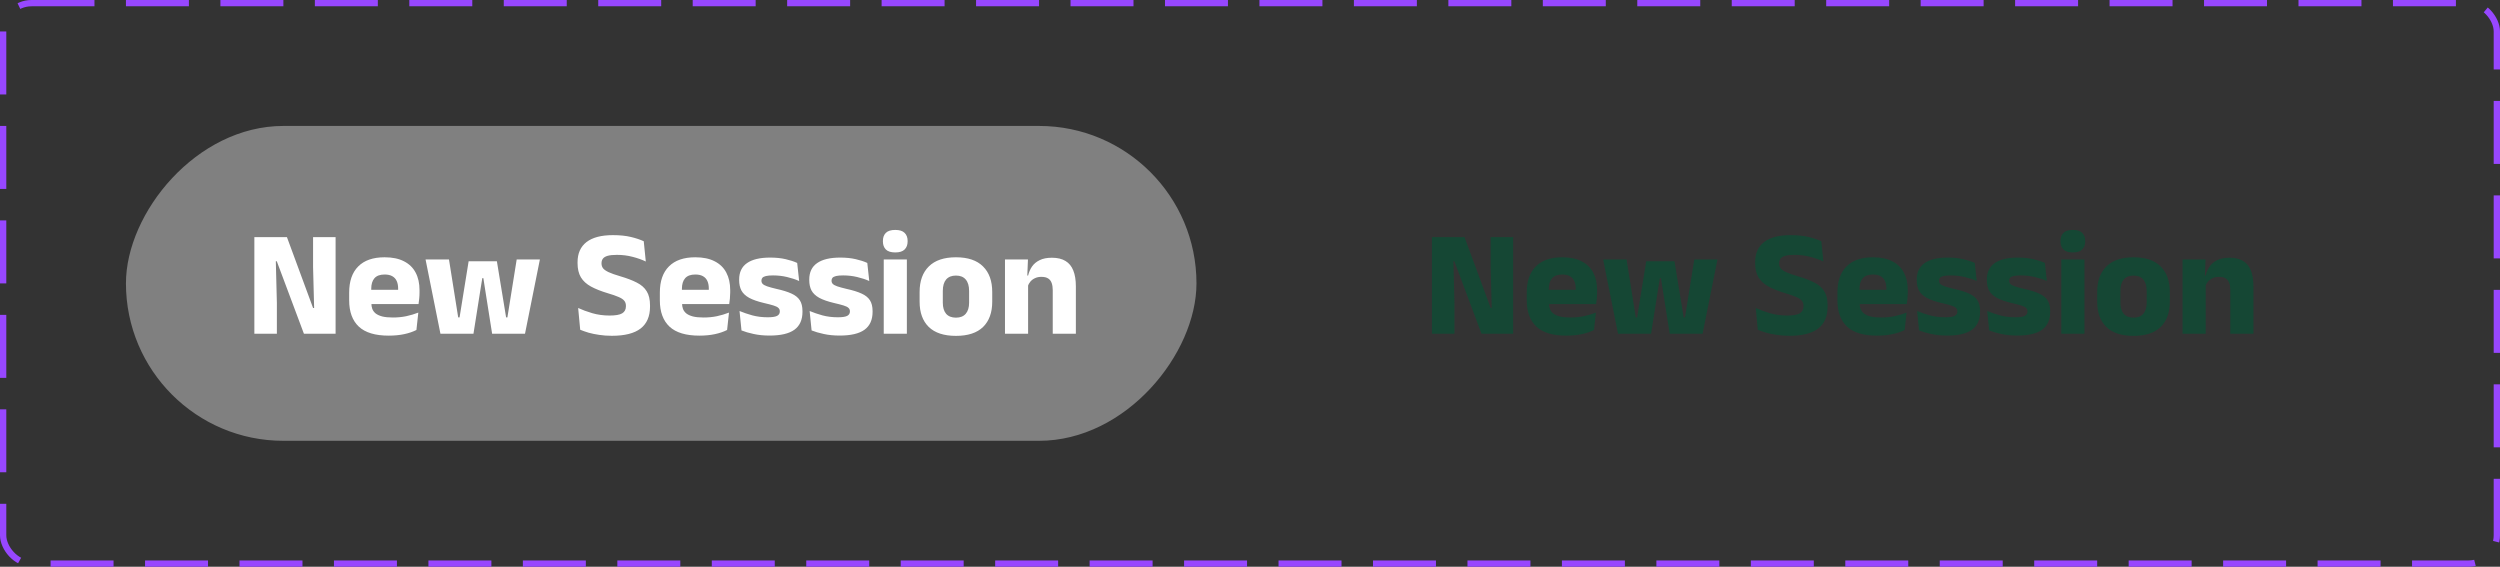 <svg width="397" height="90" viewBox="0 0 397 90" fill="none" xmlns="http://www.w3.org/2000/svg">
<rect x="0" y="0" width="397" height="90" fill="#333333" stroke="none"/>
<rect width="170" height="50" rx="25" transform="matrix(-1 0 0 1 190 20)" fill="#808080"/>
<path d="M40.392 37.652H45.564L49.716 48.908H49.884L49.716 42.428V37.652H53.292V53H48.264L43.956 41.492H43.8L43.968 48.116V53H40.392V37.652ZM61.736 53.3C59.592 53.3 58.008 52.824 56.984 51.872C55.96 50.912 55.448 49.516 55.448 47.684V46.46C55.448 44.652 55.928 43.268 56.888 42.308C57.848 41.34 59.244 40.856 61.076 40.856C62.308 40.856 63.332 41.068 64.148 41.492C64.972 41.908 65.588 42.504 65.996 43.28C66.412 44.056 66.62 44.988 66.62 46.076V46.472C66.62 46.776 66.604 47.088 66.572 47.408C66.548 47.72 66.512 48.012 66.464 48.284H63.152C63.184 47.82 63.204 47.384 63.212 46.976C63.22 46.56 63.224 46.184 63.224 45.848C63.224 45.36 63.148 44.952 62.996 44.624C62.844 44.288 62.608 44.032 62.288 43.856C61.976 43.68 61.572 43.592 61.076 43.592C60.34 43.592 59.8 43.792 59.456 44.192C59.12 44.584 58.952 45.144 58.952 45.872V46.952L58.976 47.348V48.188C58.976 48.492 59.024 48.78 59.12 49.052C59.224 49.324 59.4 49.564 59.648 49.772C59.904 49.972 60.252 50.132 60.692 50.252C61.14 50.364 61.708 50.42 62.396 50.42C63.124 50.42 63.824 50.352 64.496 50.216C65.168 50.072 65.812 49.88 66.428 49.64L66.128 52.4C65.584 52.68 64.94 52.9 64.196 53.06C63.452 53.22 62.632 53.3 61.736 53.3ZM65.72 48.284H57.392V46.016H65.72V48.284ZM75.186 53H69.942L67.578 41.204H71.298L72.762 50.408H72.978L74.418 41.492H78.906L80.37 50.408H80.574L82.05 41.204H85.734L83.37 53H78.15L76.962 45.488L76.758 44.168H76.59L76.374 45.488L75.186 53ZM97.164 53.324C96.452 53.324 95.784 53.276 95.16 53.18C94.544 53.092 93.98 52.976 93.468 52.832C92.964 52.68 92.52 52.524 92.136 52.364L91.812 48.908C92.444 49.204 93.192 49.48 94.056 49.736C94.92 49.984 95.836 50.108 96.804 50.108C97.74 50.108 98.404 49.992 98.796 49.76C99.196 49.52 99.396 49.148 99.396 48.644V48.56C99.396 48.224 99.304 47.952 99.12 47.744C98.944 47.528 98.644 47.332 98.22 47.156C97.804 46.972 97.24 46.776 96.528 46.568C95.456 46.248 94.56 45.892 93.84 45.5C93.128 45.108 92.596 44.62 92.244 44.036C91.892 43.444 91.716 42.696 91.716 41.792V41.636C91.716 40.244 92.188 39.18 93.132 38.444C94.084 37.708 95.48 37.34 97.32 37.34C98.424 37.34 99.376 37.436 100.176 37.628C100.984 37.82 101.668 38.048 102.228 38.312L102.552 41.528C101.936 41.232 101.236 40.984 100.452 40.784C99.676 40.576 98.844 40.472 97.956 40.472C97.332 40.472 96.84 40.524 96.48 40.628C96.128 40.732 95.88 40.884 95.736 41.084C95.592 41.276 95.52 41.512 95.52 41.792V41.84C95.52 42.128 95.6 42.38 95.76 42.596C95.928 42.812 96.224 43.02 96.648 43.22C97.08 43.42 97.692 43.636 98.484 43.868C99.548 44.18 100.428 44.516 101.124 44.876C101.828 45.228 102.352 45.688 102.696 46.256C103.048 46.816 103.224 47.564 103.224 48.5V48.692C103.224 50.236 102.724 51.396 101.724 52.172C100.724 52.94 99.204 53.324 97.164 53.324ZM111.072 53.3C108.928 53.3 107.344 52.824 106.32 51.872C105.296 50.912 104.784 49.516 104.784 47.684V46.46C104.784 44.652 105.264 43.268 106.224 42.308C107.184 41.34 108.58 40.856 110.412 40.856C111.644 40.856 112.668 41.068 113.484 41.492C114.308 41.908 114.924 42.504 115.332 43.28C115.748 44.056 115.956 44.988 115.956 46.076V46.472C115.956 46.776 115.94 47.088 115.908 47.408C115.884 47.72 115.848 48.012 115.8 48.284H112.488C112.52 47.82 112.54 47.384 112.548 46.976C112.556 46.56 112.56 46.184 112.56 45.848C112.56 45.36 112.484 44.952 112.332 44.624C112.18 44.288 111.944 44.032 111.624 43.856C111.312 43.68 110.908 43.592 110.412 43.592C109.676 43.592 109.136 43.792 108.792 44.192C108.456 44.584 108.288 45.144 108.288 45.872V46.952L108.312 47.348V48.188C108.312 48.492 108.36 48.78 108.456 49.052C108.56 49.324 108.736 49.564 108.984 49.772C109.24 49.972 109.588 50.132 110.028 50.252C110.476 50.364 111.044 50.42 111.732 50.42C112.46 50.42 113.16 50.352 113.832 50.216C114.504 50.072 115.148 49.88 115.764 49.64L115.464 52.4C114.92 52.68 114.276 52.9 113.532 53.06C112.788 53.22 111.968 53.3 111.072 53.3ZM115.056 48.284H106.728V46.016H115.056V48.284ZM122.213 53.288C121.277 53.288 120.433 53.204 119.681 53.036C118.929 52.876 118.285 52.688 117.749 52.472L117.437 49.388C118.053 49.644 118.733 49.876 119.477 50.084C120.229 50.284 121.041 50.384 121.913 50.384C122.609 50.384 123.101 50.312 123.389 50.168C123.685 50.016 123.833 49.784 123.833 49.472V49.424C123.833 49.208 123.757 49.032 123.605 48.896C123.461 48.752 123.205 48.624 122.837 48.512C122.477 48.4 121.969 48.268 121.313 48.116C120.329 47.884 119.549 47.612 118.973 47.3C118.397 46.98 117.985 46.592 117.737 46.136C117.497 45.672 117.377 45.124 117.377 44.492V44.396C117.377 43.228 117.793 42.356 118.625 41.78C119.457 41.196 120.681 40.904 122.297 40.904C123.209 40.904 124.029 40.988 124.757 41.156C125.485 41.324 126.097 41.524 126.593 41.756L126.905 44.624C126.329 44.368 125.685 44.156 124.973 43.988C124.269 43.82 123.529 43.736 122.753 43.736C122.281 43.736 121.909 43.768 121.637 43.832C121.373 43.896 121.185 43.988 121.073 44.108C120.969 44.228 120.917 44.376 120.917 44.552V44.588C120.917 44.78 120.981 44.944 121.109 45.08C121.237 45.216 121.469 45.344 121.805 45.464C122.149 45.584 122.641 45.72 123.281 45.872C124.273 46.088 125.073 46.336 125.681 46.616C126.289 46.888 126.733 47.244 127.013 47.684C127.293 48.116 127.433 48.692 127.433 49.412V49.52C127.433 50.792 127.005 51.74 126.149 52.364C125.293 52.98 123.981 53.288 122.213 53.288ZM133.346 53.288C132.41 53.288 131.566 53.204 130.814 53.036C130.062 52.876 129.418 52.688 128.882 52.472L128.57 49.388C129.186 49.644 129.866 49.876 130.61 50.084C131.362 50.284 132.174 50.384 133.046 50.384C133.742 50.384 134.234 50.312 134.522 50.168C134.818 50.016 134.966 49.784 134.966 49.472V49.424C134.966 49.208 134.89 49.032 134.738 48.896C134.594 48.752 134.338 48.624 133.97 48.512C133.61 48.4 133.102 48.268 132.446 48.116C131.462 47.884 130.682 47.612 130.106 47.3C129.53 46.98 129.118 46.592 128.87 46.136C128.63 45.672 128.51 45.124 128.51 44.492V44.396C128.51 43.228 128.926 42.356 129.758 41.78C130.59 41.196 131.814 40.904 133.43 40.904C134.342 40.904 135.162 40.988 135.89 41.156C136.618 41.324 137.23 41.524 137.726 41.756L138.038 44.624C137.462 44.368 136.818 44.156 136.106 43.988C135.402 43.82 134.662 43.736 133.886 43.736C133.414 43.736 133.042 43.768 132.77 43.832C132.506 43.896 132.318 43.988 132.206 44.108C132.102 44.228 132.05 44.376 132.05 44.552V44.588C132.05 44.78 132.114 44.944 132.242 45.08C132.37 45.216 132.602 45.344 132.938 45.464C133.282 45.584 133.774 45.72 134.414 45.872C135.406 46.088 136.206 46.336 136.814 46.616C137.422 46.888 137.866 47.244 138.146 47.684C138.426 48.116 138.566 48.692 138.566 49.412V49.52C138.566 50.792 138.138 51.74 137.282 52.364C136.426 52.98 135.114 53.288 133.346 53.288ZM144.01 53H140.338V41.204H144.01V53ZM142.174 40.088C141.486 40.088 140.986 39.932 140.674 39.62C140.362 39.3 140.206 38.872 140.206 38.336V38.252C140.206 37.716 140.362 37.292 140.674 36.98C140.986 36.668 141.486 36.512 142.174 36.512C142.846 36.512 143.338 36.668 143.65 36.98C143.97 37.292 144.13 37.716 144.13 38.252V38.336C144.13 38.88 143.97 39.308 143.65 39.62C143.338 39.932 142.846 40.088 142.174 40.088ZM151.806 53.336C149.902 53.336 148.462 52.864 147.486 51.92C146.518 50.968 146.034 49.632 146.034 47.912V46.364C146.034 44.62 146.522 43.268 147.498 42.308C148.474 41.34 149.91 40.856 151.806 40.856C153.702 40.856 155.134 41.34 156.102 42.308C157.078 43.268 157.566 44.62 157.566 46.364V47.912C157.566 49.632 157.082 50.968 156.114 51.92C155.146 52.864 153.71 53.336 151.806 53.336ZM151.806 50.444C152.486 50.444 153.002 50.24 153.354 49.832C153.714 49.416 153.894 48.828 153.894 48.068V46.208C153.894 45.408 153.714 44.8 153.354 44.384C153.002 43.968 152.486 43.76 151.806 43.76C151.126 43.76 150.606 43.968 150.246 44.384C149.894 44.8 149.718 45.408 149.718 46.208V48.068C149.718 48.828 149.894 49.416 150.246 49.832C150.606 50.24 151.126 50.444 151.806 50.444ZM170.847 53H167.175V46.064C167.175 45.632 167.119 45.26 167.007 44.948C166.895 44.628 166.707 44.384 166.443 44.216C166.179 44.048 165.819 43.964 165.363 43.964C164.987 43.964 164.655 44.032 164.367 44.168C164.079 44.296 163.835 44.476 163.635 44.708C163.443 44.932 163.299 45.188 163.203 45.476L162.639 43.76H163.263C163.391 43.224 163.599 42.744 163.887 42.32C164.183 41.896 164.587 41.56 165.099 41.312C165.611 41.056 166.259 40.928 167.043 40.928C167.923 40.928 168.643 41.1 169.203 41.444C169.763 41.78 170.175 42.284 170.439 42.956C170.711 43.628 170.847 44.468 170.847 45.476V53ZM163.263 53H159.591V41.204H163.239L163.119 44.156L163.263 44.504V53Z" fill="white"/>
<path d="M227.392 37.652H232.564L236.716 48.908H236.884L236.716 42.428V37.652H240.292V53H235.264L230.956 41.492H230.8L230.968 48.116V53H227.392V37.652ZM248.736 53.3C246.592 53.3 245.008 52.824 243.984 51.872C242.96 50.912 242.448 49.516 242.448 47.684V46.46C242.448 44.652 242.928 43.268 243.888 42.308C244.848 41.34 246.244 40.856 248.076 40.856C249.308 40.856 250.332 41.068 251.148 41.492C251.972 41.908 252.588 42.504 252.996 43.28C253.412 44.056 253.62 44.988 253.62 46.076V46.472C253.62 46.776 253.604 47.088 253.572 47.408C253.548 47.72 253.512 48.012 253.464 48.284H250.152C250.184 47.82 250.204 47.384 250.212 46.976C250.22 46.56 250.224 46.184 250.224 45.848C250.224 45.36 250.148 44.952 249.996 44.624C249.844 44.288 249.608 44.032 249.288 43.856C248.976 43.68 248.572 43.592 248.076 43.592C247.34 43.592 246.8 43.792 246.456 44.192C246.12 44.584 245.952 45.144 245.952 45.872V46.952L245.976 47.348V48.188C245.976 48.492 246.024 48.78 246.12 49.052C246.224 49.324 246.4 49.564 246.648 49.772C246.904 49.972 247.252 50.132 247.692 50.252C248.14 50.364 248.708 50.42 249.396 50.42C250.124 50.42 250.824 50.352 251.496 50.216C252.168 50.072 252.812 49.88 253.428 49.64L253.128 52.4C252.584 52.68 251.94 52.9 251.196 53.06C250.452 53.22 249.632 53.3 248.736 53.3ZM252.72 48.284H244.392V46.016H252.72V48.284ZM262.186 53H256.942L254.578 41.204H258.298L259.762 50.408H259.978L261.418 41.492H265.906L267.37 50.408H267.574L269.05 41.204H272.734L270.37 53H265.15L263.962 45.488L263.758 44.168H263.59L263.374 45.488L262.186 53ZM284.164 53.324C283.452 53.324 282.784 53.276 282.16 53.18C281.544 53.092 280.98 52.976 280.468 52.832C279.964 52.68 279.52 52.524 279.136 52.364L278.812 48.908C279.444 49.204 280.192 49.48 281.056 49.736C281.92 49.984 282.836 50.108 283.804 50.108C284.74 50.108 285.404 49.992 285.796 49.76C286.196 49.52 286.396 49.148 286.396 48.644V48.56C286.396 48.224 286.304 47.952 286.12 47.744C285.944 47.528 285.644 47.332 285.22 47.156C284.804 46.972 284.24 46.776 283.528 46.568C282.456 46.248 281.56 45.892 280.84 45.5C280.128 45.108 279.596 44.62 279.244 44.036C278.892 43.444 278.716 42.696 278.716 41.792V41.636C278.716 40.244 279.188 39.18 280.132 38.444C281.084 37.708 282.48 37.34 284.32 37.34C285.424 37.34 286.376 37.436 287.176 37.628C287.984 37.82 288.668 38.048 289.228 38.312L289.552 41.528C288.936 41.232 288.236 40.984 287.452 40.784C286.676 40.576 285.844 40.472 284.956 40.472C284.332 40.472 283.84 40.524 283.48 40.628C283.128 40.732 282.88 40.884 282.736 41.084C282.592 41.276 282.52 41.512 282.52 41.792V41.84C282.52 42.128 282.6 42.38 282.76 42.596C282.928 42.812 283.224 43.02 283.648 43.22C284.08 43.42 284.692 43.636 285.484 43.868C286.548 44.18 287.428 44.516 288.124 44.876C288.828 45.228 289.352 45.688 289.696 46.256C290.048 46.816 290.224 47.564 290.224 48.5V48.692C290.224 50.236 289.724 51.396 288.724 52.172C287.724 52.94 286.204 53.324 284.164 53.324ZM298.072 53.3C295.928 53.3 294.344 52.824 293.32 51.872C292.296 50.912 291.784 49.516 291.784 47.684V46.46C291.784 44.652 292.264 43.268 293.224 42.308C294.184 41.34 295.58 40.856 297.412 40.856C298.644 40.856 299.668 41.068 300.484 41.492C301.308 41.908 301.924 42.504 302.332 43.28C302.748 44.056 302.956 44.988 302.956 46.076V46.472C302.956 46.776 302.94 47.088 302.908 47.408C302.884 47.72 302.848 48.012 302.8 48.284H299.488C299.52 47.82 299.54 47.384 299.548 46.976C299.556 46.56 299.56 46.184 299.56 45.848C299.56 45.36 299.484 44.952 299.332 44.624C299.18 44.288 298.944 44.032 298.624 43.856C298.312 43.68 297.908 43.592 297.412 43.592C296.676 43.592 296.136 43.792 295.792 44.192C295.456 44.584 295.288 45.144 295.288 45.872V46.952L295.312 47.348V48.188C295.312 48.492 295.36 48.78 295.456 49.052C295.56 49.324 295.736 49.564 295.984 49.772C296.24 49.972 296.588 50.132 297.028 50.252C297.476 50.364 298.044 50.42 298.732 50.42C299.46 50.42 300.16 50.352 300.832 50.216C301.504 50.072 302.148 49.88 302.764 49.64L302.464 52.4C301.92 52.68 301.276 52.9 300.532 53.06C299.788 53.22 298.968 53.3 298.072 53.3ZM302.056 48.284H293.728V46.016H302.056V48.284ZM309.213 53.288C308.277 53.288 307.433 53.204 306.681 53.036C305.929 52.876 305.285 52.688 304.749 52.472L304.437 49.388C305.053 49.644 305.733 49.876 306.477 50.084C307.229 50.284 308.041 50.384 308.913 50.384C309.609 50.384 310.101 50.312 310.389 50.168C310.685 50.016 310.833 49.784 310.833 49.472V49.424C310.833 49.208 310.757 49.032 310.605 48.896C310.461 48.752 310.205 48.624 309.837 48.512C309.477 48.4 308.969 48.268 308.313 48.116C307.329 47.884 306.549 47.612 305.973 47.3C305.397 46.98 304.985 46.592 304.737 46.136C304.497 45.672 304.377 45.124 304.377 44.492V44.396C304.377 43.228 304.793 42.356 305.625 41.78C306.457 41.196 307.681 40.904 309.297 40.904C310.209 40.904 311.029 40.988 311.757 41.156C312.485 41.324 313.097 41.524 313.593 41.756L313.905 44.624C313.329 44.368 312.685 44.156 311.973 43.988C311.269 43.82 310.529 43.736 309.753 43.736C309.281 43.736 308.909 43.768 308.637 43.832C308.373 43.896 308.185 43.988 308.073 44.108C307.969 44.228 307.917 44.376 307.917 44.552V44.588C307.917 44.78 307.981 44.944 308.109 45.08C308.237 45.216 308.469 45.344 308.805 45.464C309.149 45.584 309.641 45.72 310.281 45.872C311.273 46.088 312.073 46.336 312.681 46.616C313.289 46.888 313.733 47.244 314.013 47.684C314.293 48.116 314.433 48.692 314.433 49.412V49.52C314.433 50.792 314.005 51.74 313.149 52.364C312.293 52.98 310.981 53.288 309.213 53.288ZM320.346 53.288C319.41 53.288 318.566 53.204 317.814 53.036C317.062 52.876 316.418 52.688 315.882 52.472L315.57 49.388C316.186 49.644 316.866 49.876 317.61 50.084C318.362 50.284 319.174 50.384 320.046 50.384C320.742 50.384 321.234 50.312 321.522 50.168C321.818 50.016 321.966 49.784 321.966 49.472V49.424C321.966 49.208 321.89 49.032 321.738 48.896C321.594 48.752 321.338 48.624 320.97 48.512C320.61 48.4 320.102 48.268 319.446 48.116C318.462 47.884 317.682 47.612 317.106 47.3C316.53 46.98 316.118 46.592 315.87 46.136C315.63 45.672 315.51 45.124 315.51 44.492V44.396C315.51 43.228 315.926 42.356 316.758 41.78C317.59 41.196 318.814 40.904 320.43 40.904C321.342 40.904 322.162 40.988 322.89 41.156C323.618 41.324 324.23 41.524 324.726 41.756L325.038 44.624C324.462 44.368 323.818 44.156 323.106 43.988C322.402 43.82 321.662 43.736 320.886 43.736C320.414 43.736 320.042 43.768 319.77 43.832C319.506 43.896 319.318 43.988 319.206 44.108C319.102 44.228 319.05 44.376 319.05 44.552V44.588C319.05 44.78 319.114 44.944 319.242 45.08C319.37 45.216 319.602 45.344 319.938 45.464C320.282 45.584 320.774 45.72 321.414 45.872C322.406 46.088 323.206 46.336 323.814 46.616C324.422 46.888 324.866 47.244 325.146 47.684C325.426 48.116 325.566 48.692 325.566 49.412V49.52C325.566 50.792 325.138 51.74 324.282 52.364C323.426 52.98 322.114 53.288 320.346 53.288ZM331.01 53H327.338V41.204H331.01V53ZM329.174 40.088C328.486 40.088 327.986 39.932 327.674 39.62C327.362 39.3 327.206 38.872 327.206 38.336V38.252C327.206 37.716 327.362 37.292 327.674 36.98C327.986 36.668 328.486 36.512 329.174 36.512C329.846 36.512 330.338 36.668 330.65 36.98C330.97 37.292 331.13 37.716 331.13 38.252V38.336C331.13 38.88 330.97 39.308 330.65 39.62C330.338 39.932 329.846 40.088 329.174 40.088ZM338.806 53.336C336.902 53.336 335.462 52.864 334.486 51.92C333.518 50.968 333.034 49.632 333.034 47.912V46.364C333.034 44.62 333.522 43.268 334.498 42.308C335.474 41.34 336.91 40.856 338.806 40.856C340.702 40.856 342.134 41.34 343.102 42.308C344.078 43.268 344.566 44.62 344.566 46.364V47.912C344.566 49.632 344.082 50.968 343.114 51.92C342.146 52.864 340.71 53.336 338.806 53.336ZM338.806 50.444C339.486 50.444 340.002 50.24 340.354 49.832C340.714 49.416 340.894 48.828 340.894 48.068V46.208C340.894 45.408 340.714 44.8 340.354 44.384C340.002 43.968 339.486 43.76 338.806 43.76C338.126 43.76 337.606 43.968 337.246 44.384C336.894 44.8 336.718 45.408 336.718 46.208V48.068C336.718 48.828 336.894 49.416 337.246 49.832C337.606 50.24 338.126 50.444 338.806 50.444ZM357.847 53H354.175V46.064C354.175 45.632 354.119 45.26 354.007 44.948C353.895 44.628 353.707 44.384 353.443 44.216C353.179 44.048 352.819 43.964 352.363 43.964C351.987 43.964 351.655 44.032 351.367 44.168C351.079 44.296 350.835 44.476 350.635 44.708C350.443 44.932 350.299 45.188 350.203 45.476L349.639 43.76H350.263C350.391 43.224 350.599 42.744 350.887 42.32C351.183 41.896 351.587 41.56 352.099 41.312C352.611 41.056 353.259 40.928 354.043 40.928C354.923 40.928 355.643 41.1 356.203 41.444C356.763 41.78 357.175 42.284 357.439 42.956C357.711 43.628 357.847 44.468 357.847 45.476V53ZM350.263 53H346.591V41.204H350.239L350.119 44.156L350.263 44.504V53Z" fill="#154734"/>
<rect x="0.5" y="0.5" width="396" height="89" rx="4.5" stroke="#9747FF" stroke-dasharray="10 5"/>
</svg>
